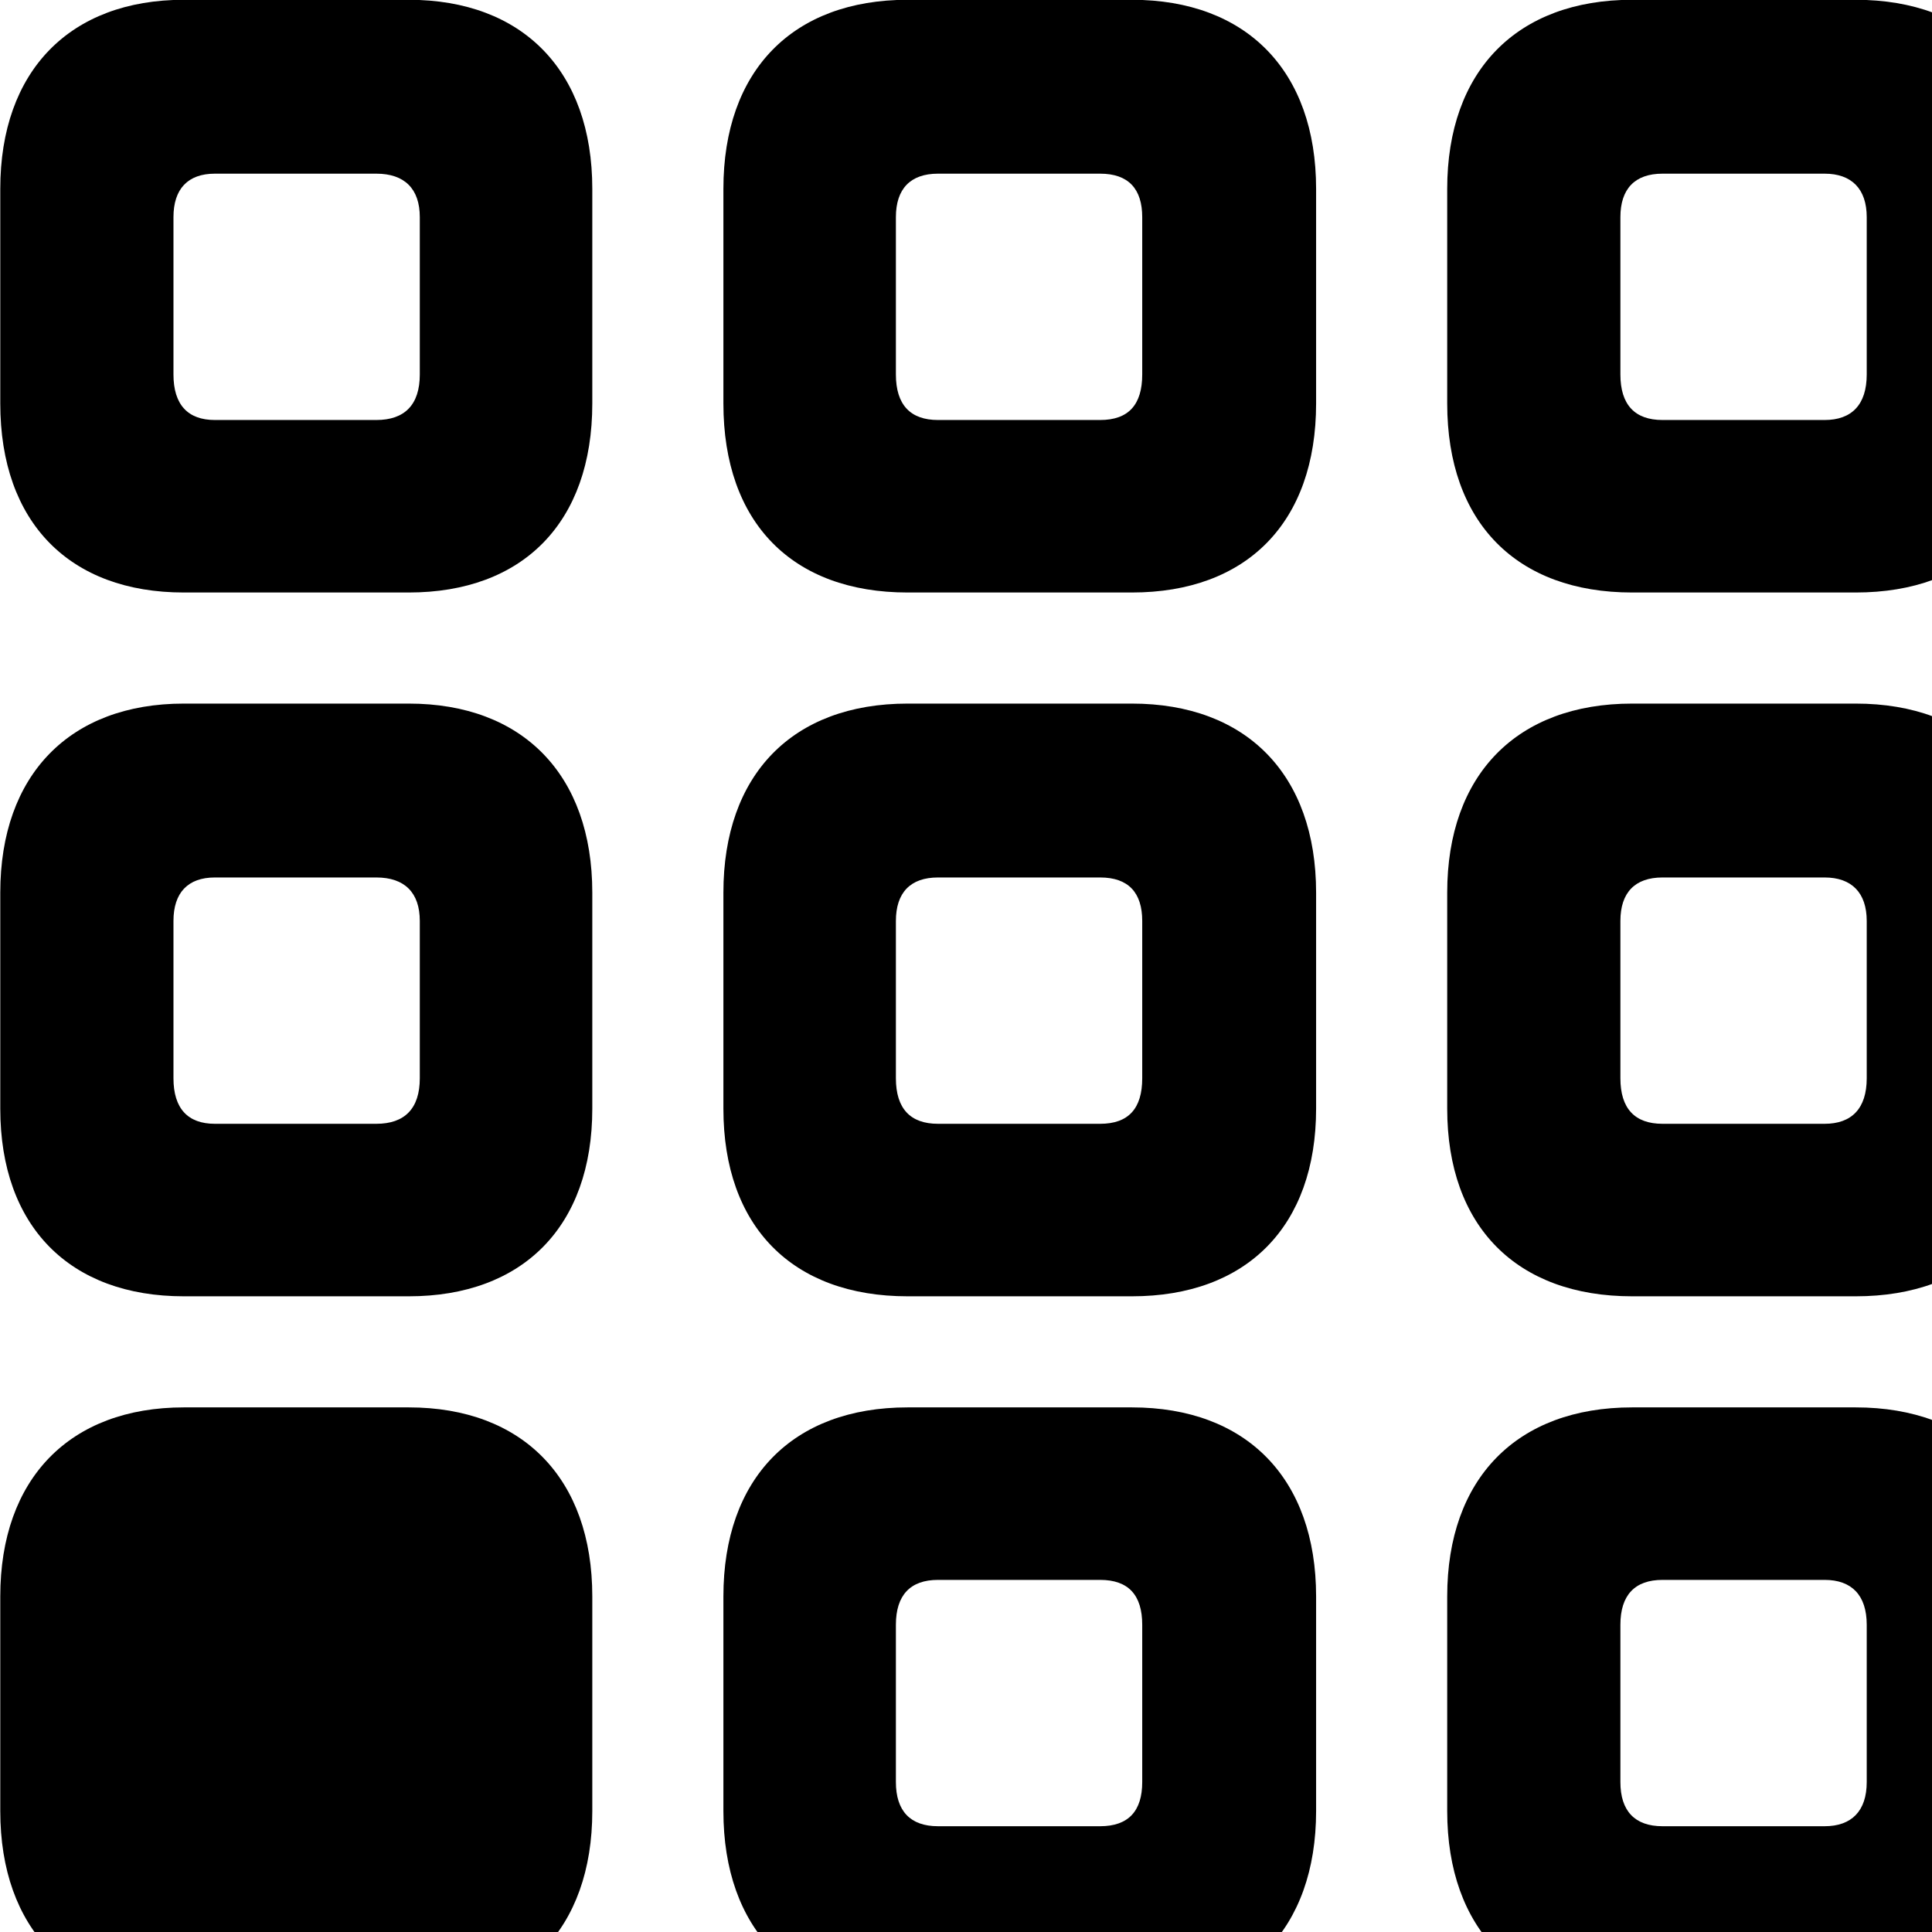 <svg xmlns="http://www.w3.org/2000/svg" viewBox="0 0 28 28" width="28" height="28">
  <path d="M2.664 8.587H5.924C7.574 8.587 8.584 7.577 8.584 5.847V2.737C8.584 1.027 7.574 -0.003 5.924 -0.003H2.664C1.014 -0.003 0.004 1.027 0.004 2.737V5.847C0.004 7.577 1.014 8.587 2.664 8.587ZM13.154 8.587H16.404C18.064 8.587 19.074 7.577 19.074 5.847V2.737C19.074 1.027 18.064 -0.003 16.404 -0.003H13.154C11.484 -0.003 10.484 1.027 10.484 2.737V5.847C10.484 7.577 11.484 8.587 13.154 8.587ZM23.654 8.587H26.894C28.564 8.587 29.574 7.577 29.574 5.847V2.737C29.574 1.027 28.564 -0.003 26.894 -0.003H23.654C21.984 -0.003 20.974 1.027 20.974 2.737V5.847C20.974 7.577 21.984 8.587 23.654 8.587ZM3.114 6.087C2.724 6.087 2.514 5.867 2.514 5.427V3.147C2.514 2.737 2.724 2.517 3.114 2.517H5.454C5.864 2.517 6.084 2.737 6.084 3.147V5.427C6.084 5.867 5.864 6.087 5.454 6.087ZM13.594 6.087C13.194 6.087 12.984 5.867 12.984 5.427V3.147C12.984 2.737 13.194 2.517 13.594 2.517H15.944C16.354 2.517 16.554 2.737 16.554 3.147V5.427C16.554 5.867 16.354 6.087 15.944 6.087ZM24.094 6.087C23.694 6.087 23.484 5.867 23.484 5.427V3.147C23.484 2.737 23.694 2.517 24.094 2.517H26.444C26.834 2.517 27.054 2.737 27.054 3.147V5.427C27.054 5.867 26.834 6.087 26.444 6.087ZM2.664 18.787H5.924C7.574 18.787 8.584 17.777 8.584 16.067V12.937C8.584 11.227 7.574 10.197 5.924 10.197H2.664C1.014 10.197 0.004 11.227 0.004 12.937V16.067C0.004 17.777 1.014 18.787 2.664 18.787ZM13.154 18.787H16.404C18.064 18.787 19.074 17.777 19.074 16.067V12.937C19.074 11.227 18.064 10.197 16.404 10.197H13.154C11.484 10.197 10.484 11.227 10.484 12.937V16.067C10.484 17.777 11.484 18.787 13.154 18.787ZM23.654 18.787H26.894C28.564 18.787 29.574 17.777 29.574 16.067V12.937C29.574 11.227 28.564 10.197 26.894 10.197H23.654C21.984 10.197 20.974 11.227 20.974 12.937V16.067C20.974 17.777 21.984 18.787 23.654 18.787ZM3.114 16.287C2.724 16.287 2.514 16.067 2.514 15.627V13.347C2.514 12.937 2.724 12.717 3.114 12.717H5.454C5.864 12.717 6.084 12.937 6.084 13.347V15.627C6.084 16.067 5.864 16.287 5.454 16.287ZM13.594 16.287C13.194 16.287 12.984 16.067 12.984 15.627V13.347C12.984 12.937 13.194 12.717 13.594 12.717H15.944C16.354 12.717 16.554 12.937 16.554 13.347V15.627C16.554 16.067 16.354 16.287 15.944 16.287ZM24.094 16.287C23.694 16.287 23.484 16.067 23.484 15.627V13.347C23.484 12.937 23.694 12.717 24.094 12.717H26.444C26.834 12.717 27.054 12.937 27.054 13.347V15.627C27.054 16.067 26.834 16.287 26.444 16.287ZM2.664 28.987H5.924C7.574 28.987 8.584 27.957 8.584 26.247V23.137C8.584 21.427 7.574 20.397 5.924 20.397H2.664C1.014 20.397 0.004 21.427 0.004 23.137V26.247C0.004 27.957 1.014 28.987 2.664 28.987ZM13.154 28.987H16.404C18.064 28.987 19.074 27.957 19.074 26.247V23.137C19.074 21.427 18.064 20.397 16.404 20.397H13.154C11.484 20.397 10.484 21.427 10.484 23.137V26.247C10.484 27.957 11.484 28.987 13.154 28.987ZM23.654 28.987H26.894C28.564 28.987 29.574 27.957 29.574 26.247V23.137C29.574 21.427 28.564 20.397 26.894 20.397H23.654C21.984 20.397 20.974 21.427 20.974 23.137V26.247C20.974 27.957 21.984 28.987 23.654 28.987ZM13.594 26.467C13.194 26.467 12.984 26.247 12.984 25.827V23.547C12.984 23.117 13.194 22.897 13.594 22.897H15.944C16.354 22.897 16.554 23.117 16.554 23.547V25.827C16.554 26.247 16.354 26.467 15.944 26.467ZM24.094 26.467C23.694 26.467 23.484 26.247 23.484 25.827V23.547C23.484 23.117 23.694 22.897 24.094 22.897H26.444C26.834 22.897 27.054 23.117 27.054 23.547V25.827C27.054 26.247 26.834 26.467 26.444 26.467Z" />
</svg>